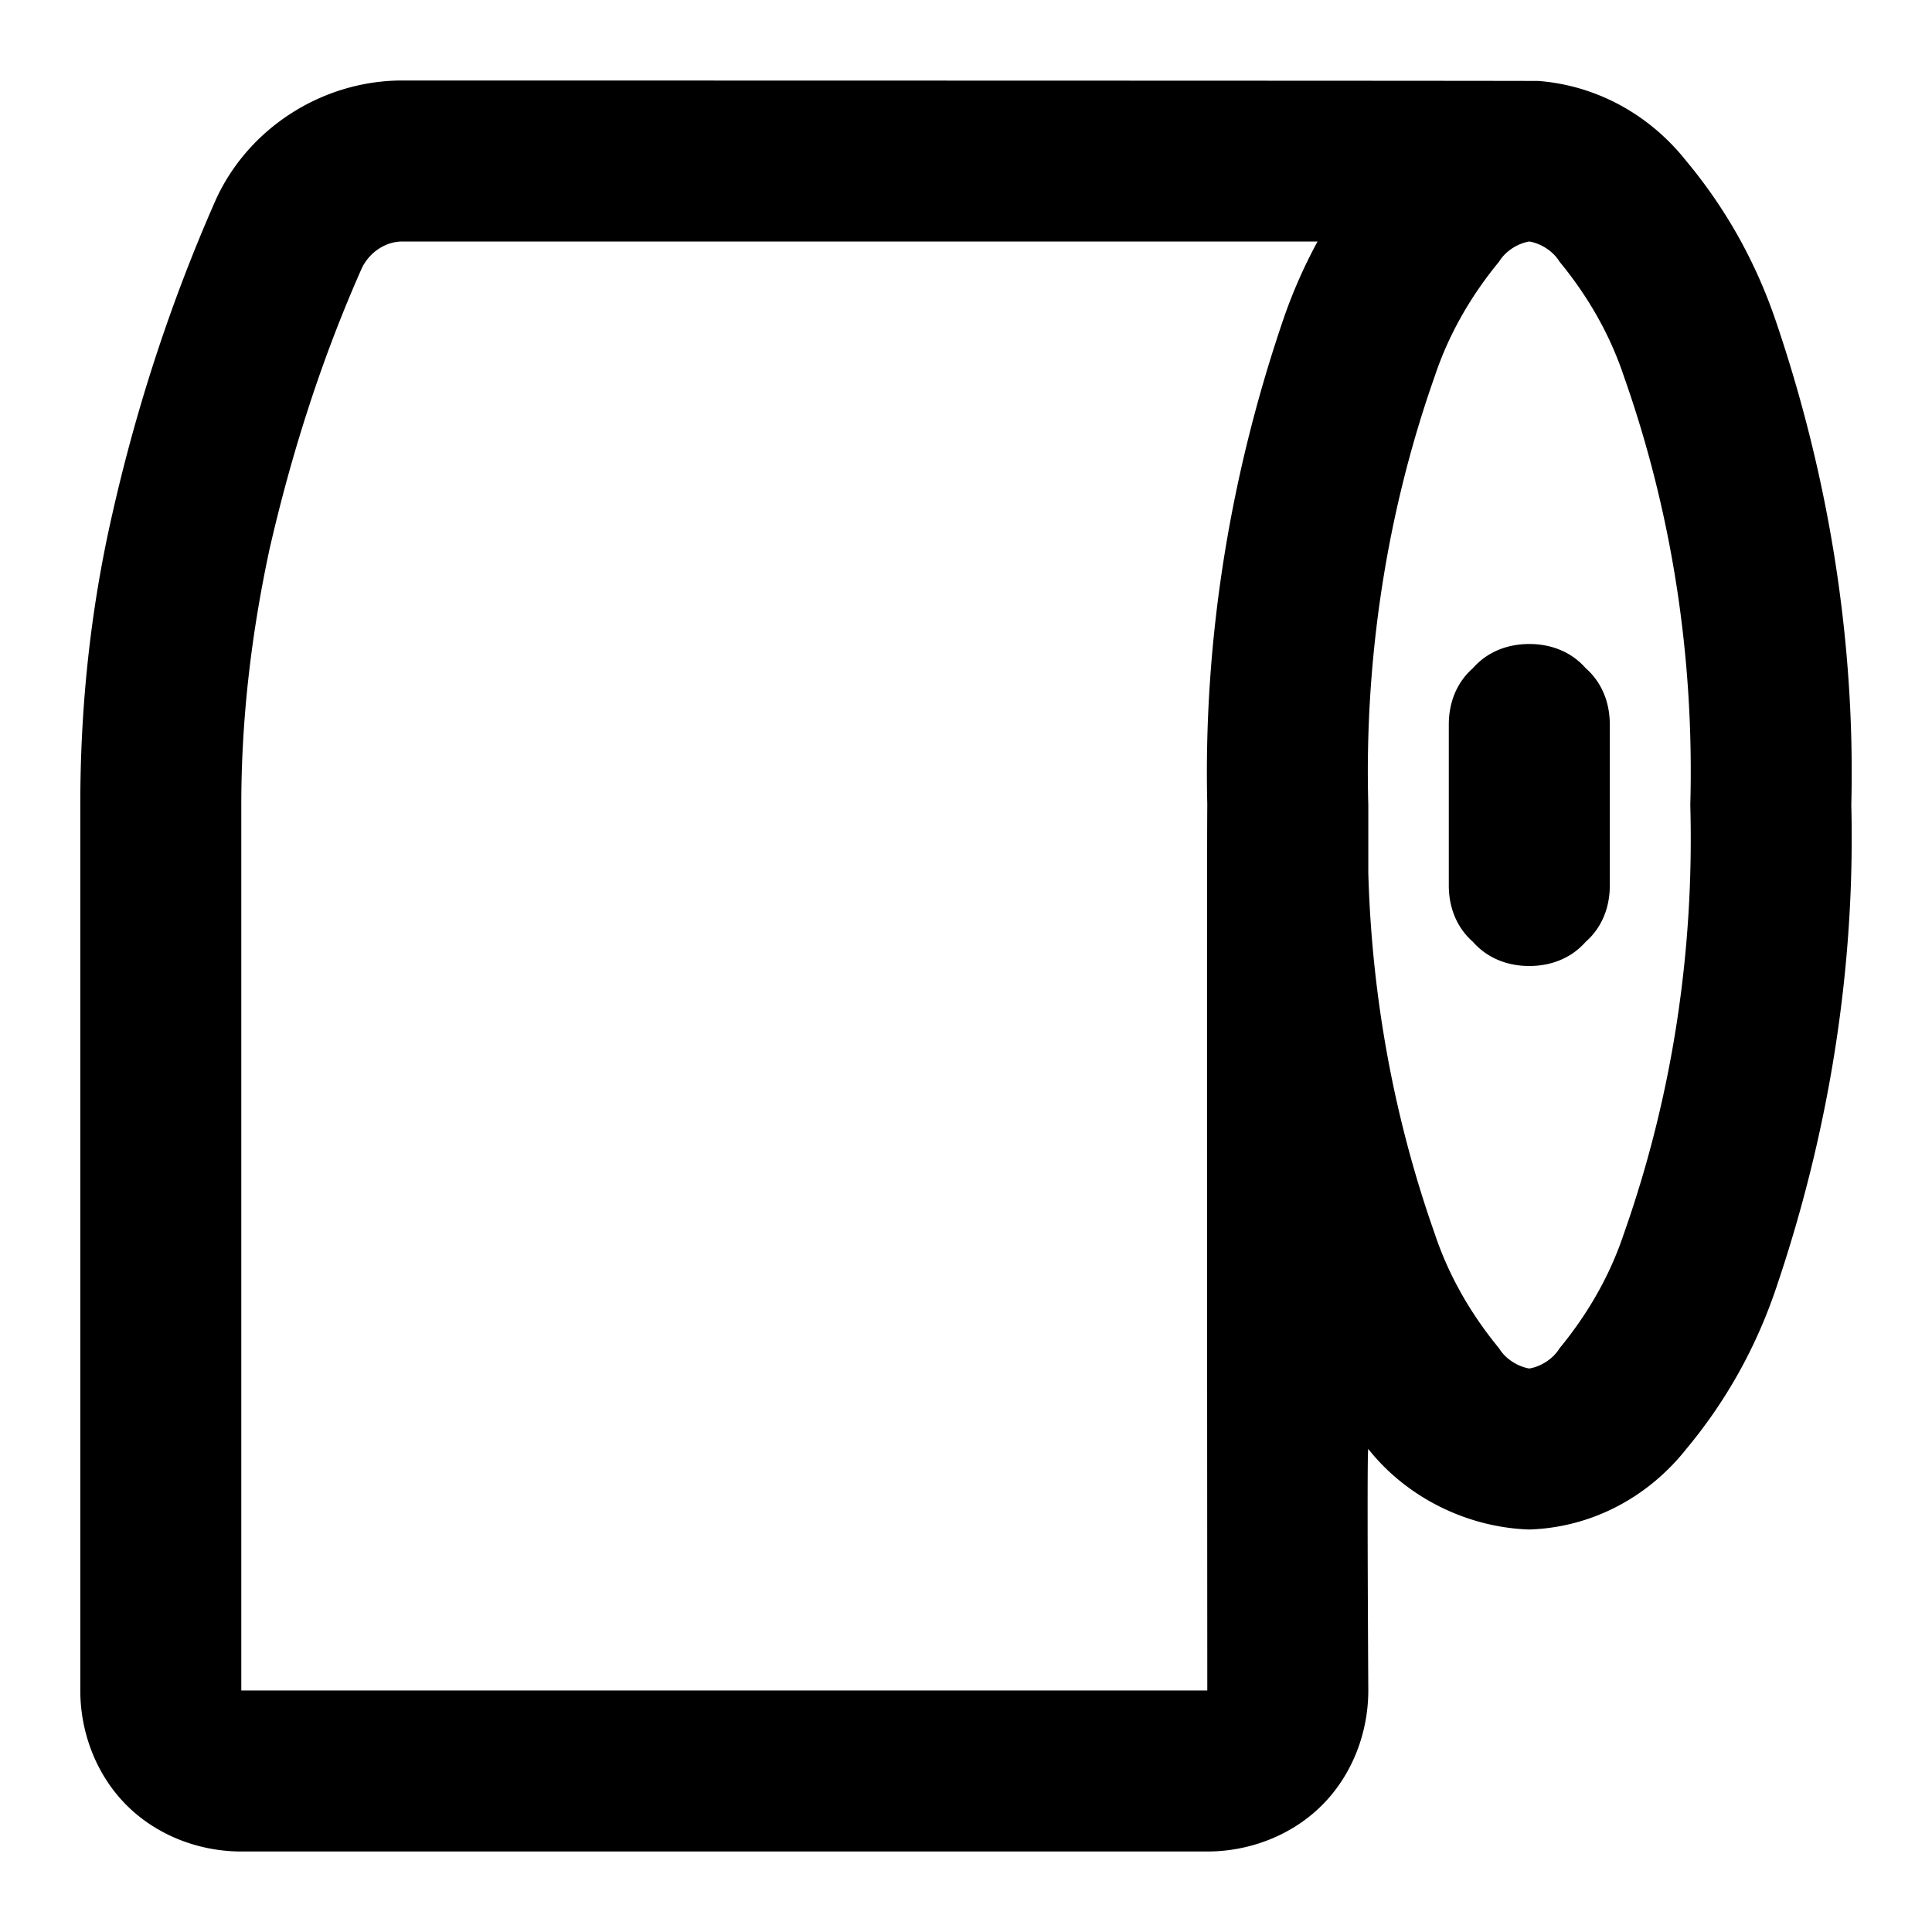 <svg xmlns="http://www.w3.org/2000/svg" style="isolation:isolate" width="96" height="96"><path d="M65.469 12a25.205 25.205 0 0 0-1.779 4.1c-2.6 7.7-3.9 15.8-3.7 23.9q-.027 1.086 0 44h-48V40c0-4.3.5-8.5 1.4-12.7 1.1-4.8 2.6-9.5 4.6-14 .4-.8 1.2-1.3 2-1.3h45.479zm10.99-7.976c2.912.23 5.527 1.698 7.331 3.976 2 2.4 3.5 5.1 4.5 8.1 2.6 7.7 3.9 15.8 3.7 23.9.2 8.1-1.1 16.2-3.7 23.9-1 3-2.5 5.7-4.5 8.1-1.9 2.4-4.7 3.9-7.8 4-3.1-.1-6.1-1.6-8-4q-.067-.08 0 12c0 2.1-.8 4.2-2.3 5.7-1.5 1.5-3.6 2.3-5.7 2.3h-48c-2.1 0-4.2-.8-5.7-2.3-1.5-1.5-2.3-3.6-2.3-5.7V40c0-4.9.5-9.7 1.6-14.5 1.2-5.3 2.9-10.5 5.1-15.5 1.6-3.6 5.3-6 9.3-6q56.315.008 56.47.024zM67.99 43.361c.17 6.145 1.27 12.185 3.3 17.939.7 2.1 1.8 4 3.2 5.7.3.5.9.9 1.5 1 .6-.1 1.2-.5 1.5-1 1.4-1.7 2.5-3.6 3.2-5.7 2.4-6.8 3.5-14 3.3-21.3.2-7.3-.9-14.5-3.3-21.3-.7-2.1-1.8-4-3.2-5.7-.3-.5-.9-.9-1.5-1-.6.1-1.2.5-1.5 1-1.4 1.7-2.5 3.6-3.2 5.7-2.4 6.8-3.5 14.1-3.3 21.3v3.361zm4-7.361c0-1.1.4-2.1 1.2-2.8.7-.8 1.7-1.2 2.8-1.2 1.1 0 2.1.4 2.8 1.2.8.7 1.2 1.7 1.2 2.8v8c0 1.1-.4 2.1-1.2 2.8-.7.8-1.7 1.2-2.8 1.2-1.1 0-2.1-.4-2.8-1.2-.8-.7-1.2-1.7-1.2-2.8v-8z" fill-rule="evenodd"/></svg>